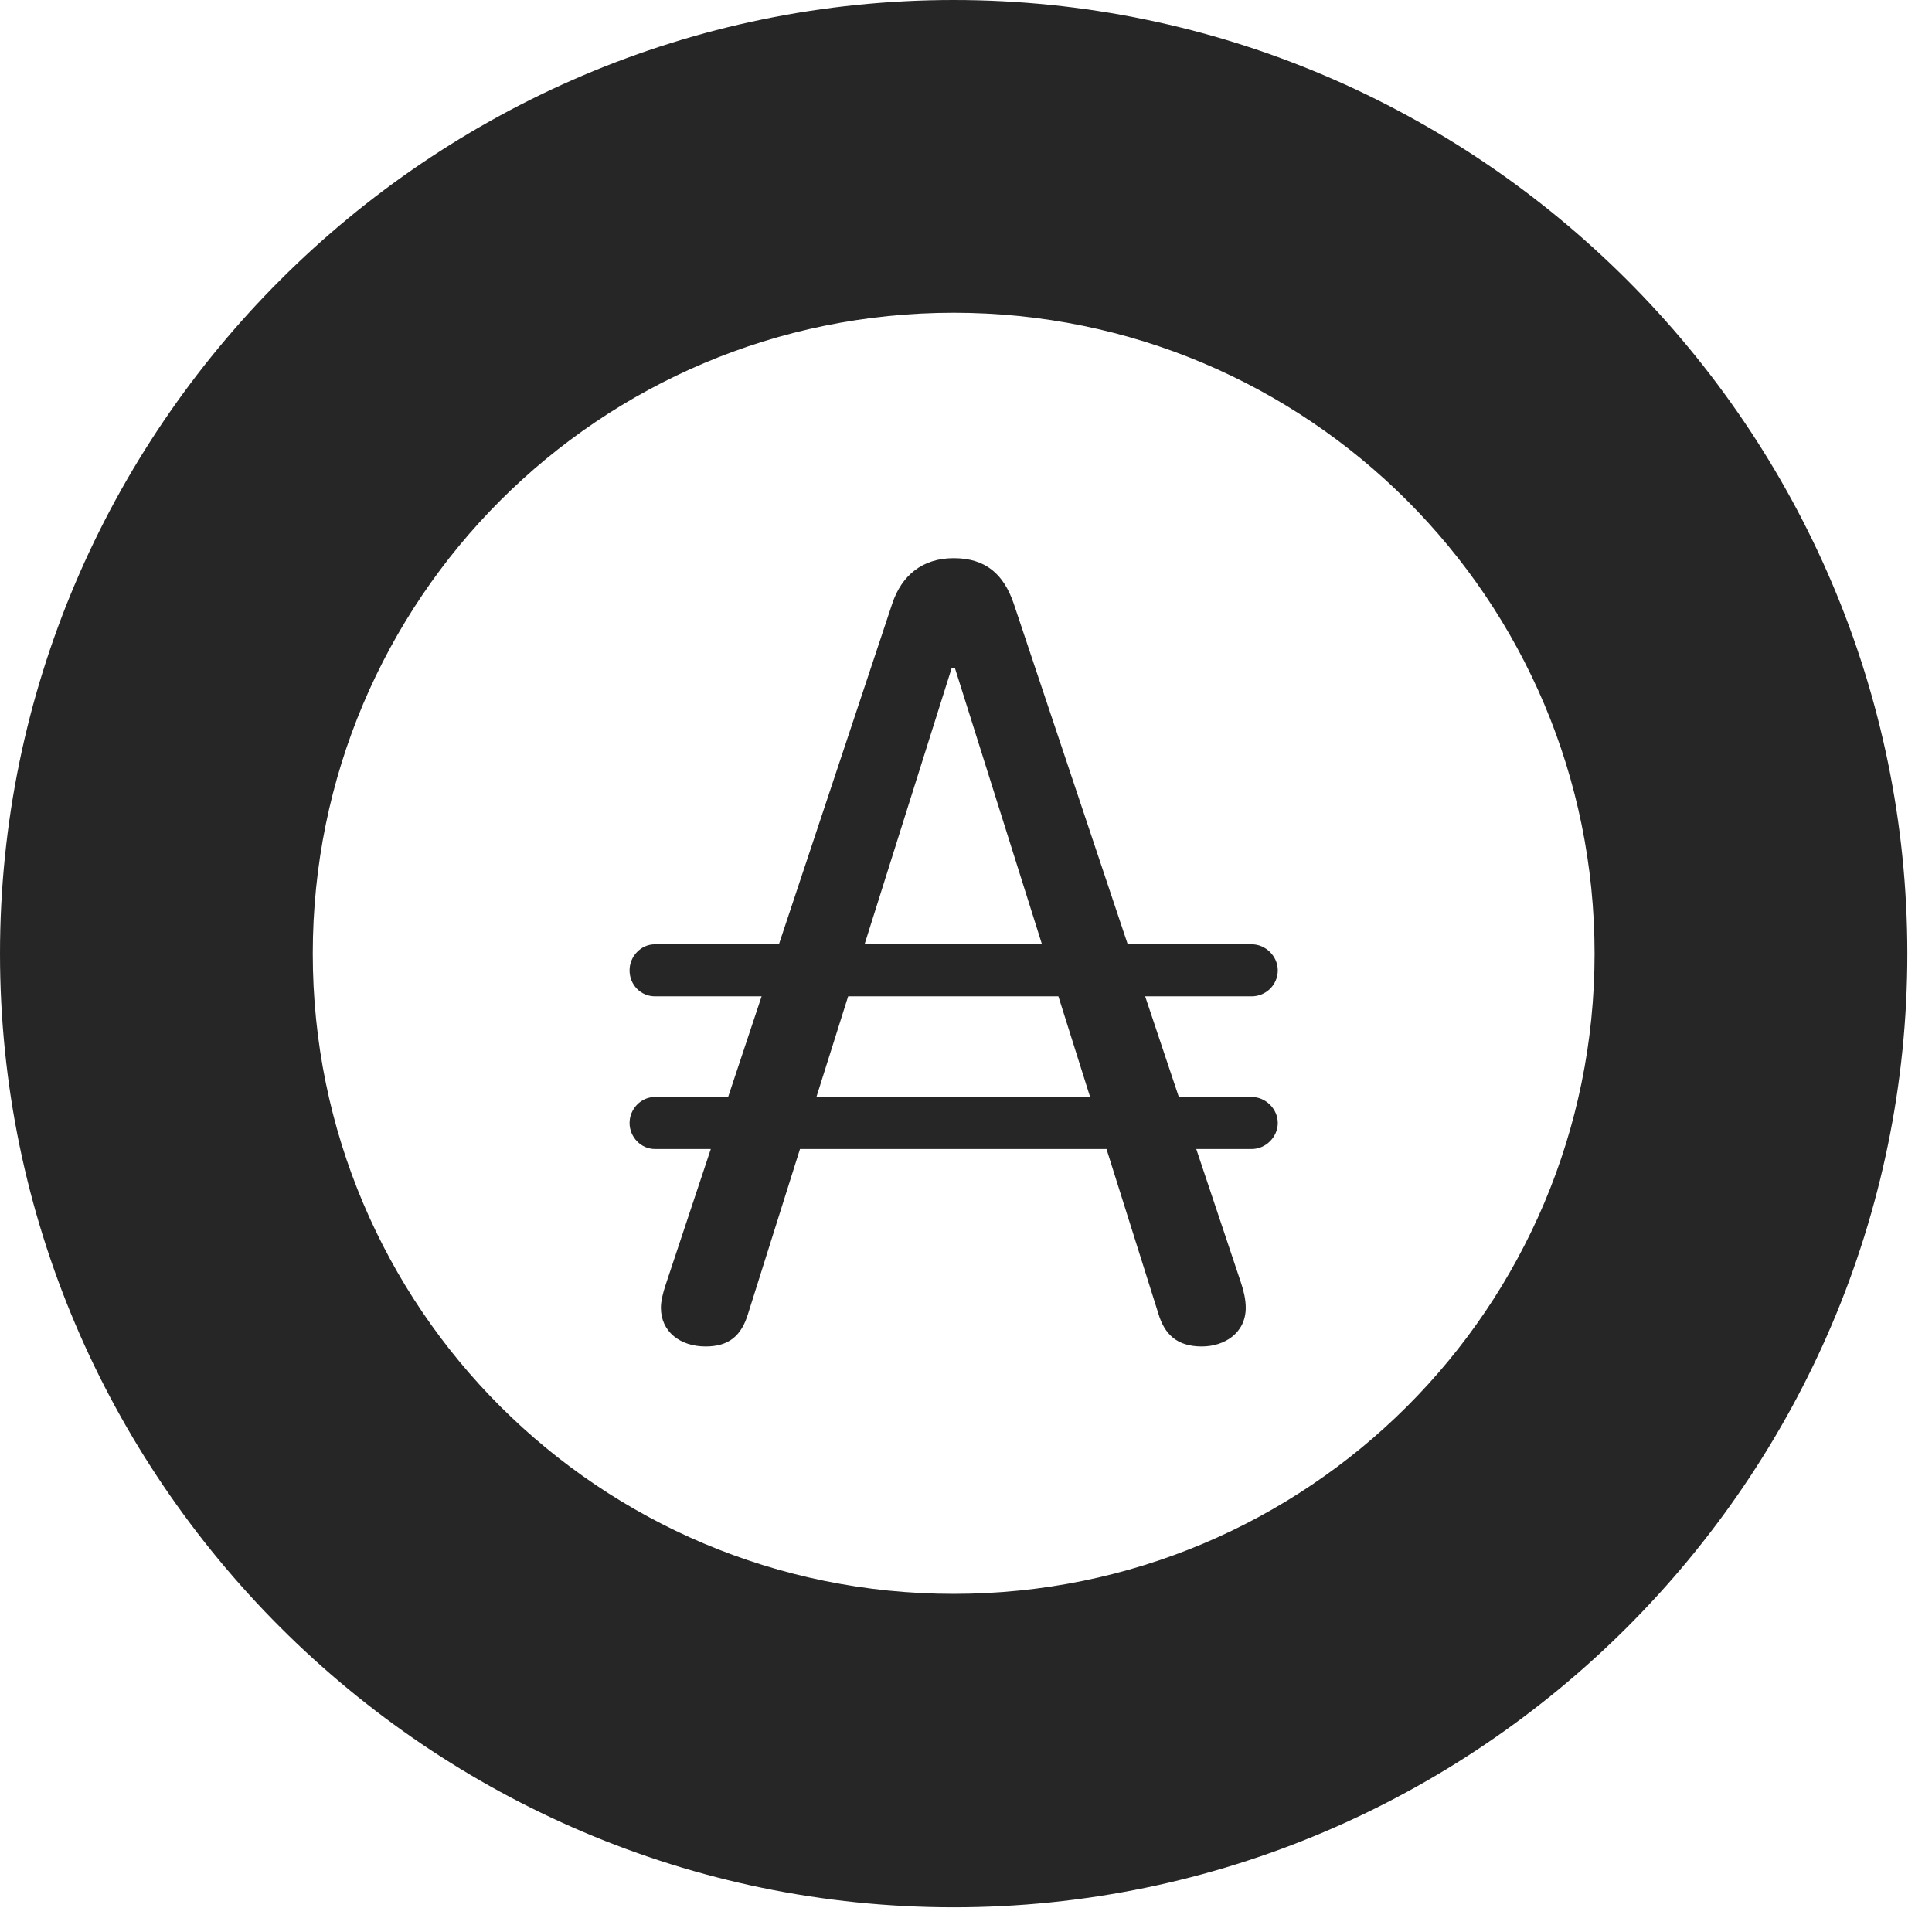 <?xml version="1.0" encoding="UTF-8"?>
<!--Generator: Apple Native CoreSVG 326-->
<!DOCTYPE svg
PUBLIC "-//W3C//DTD SVG 1.1//EN"
       "http://www.w3.org/Graphics/SVG/1.1/DTD/svg11.dtd">
<svg version="1.1" xmlns="http://www.w3.org/2000/svg" xmlns:xlink="http://www.w3.org/1999/xlink" viewBox="0 0 28.291 27.939">
 <g>
  <rect height="27.939" opacity="0" width="28.291" x="0" y="0"/>
  <path d="M13.965 27.93C21.641 27.93 27.93 21.65 27.93 13.965C27.93 6.279 21.641 0 13.965 0C6.289 0 0 6.279 0 13.965C0 21.65 6.289 27.93 13.965 27.93ZM13.965 23.34C8.779 23.34 4.58 19.15 4.58 13.965C4.58 8.779 8.779 4.58 13.965 4.58C19.15 4.58 23.35 8.779 23.35 13.965C23.35 19.15 19.15 23.34 13.965 23.34Z" fill="black" fill-opacity="0.85"/>
  <path d="M10.332 19.717C10.674 19.717 10.859 19.561 10.957 19.229L13.935 9.785L13.984 9.785L16.963 19.238C17.051 19.531 17.227 19.717 17.598 19.717C17.93 19.717 18.242 19.521 18.242 19.15C18.242 19.033 18.213 18.906 18.174 18.789L14.844 8.838C14.697 8.408 14.434 8.174 13.965 8.174C13.506 8.174 13.203 8.428 13.066 8.838L9.746 18.818C9.707 18.936 9.678 19.053 9.678 19.15C9.678 19.502 9.961 19.717 10.332 19.717ZM9.219 14.209C9.219 14.424 9.385 14.59 9.59 14.59L18.33 14.59C18.535 14.59 18.711 14.424 18.711 14.209C18.711 14.004 18.535 13.828 18.33 13.828L9.59 13.828C9.385 13.828 9.219 14.004 9.219 14.209ZM9.219 16.445C9.219 16.65 9.385 16.826 9.59 16.826L18.33 16.826C18.535 16.826 18.711 16.65 18.711 16.445C18.711 16.24 18.535 16.064 18.33 16.064L9.59 16.064C9.385 16.064 9.219 16.24 9.219 16.445Z" fill="black" fill-opacity="0.85"/>
 </g>
</svg>
